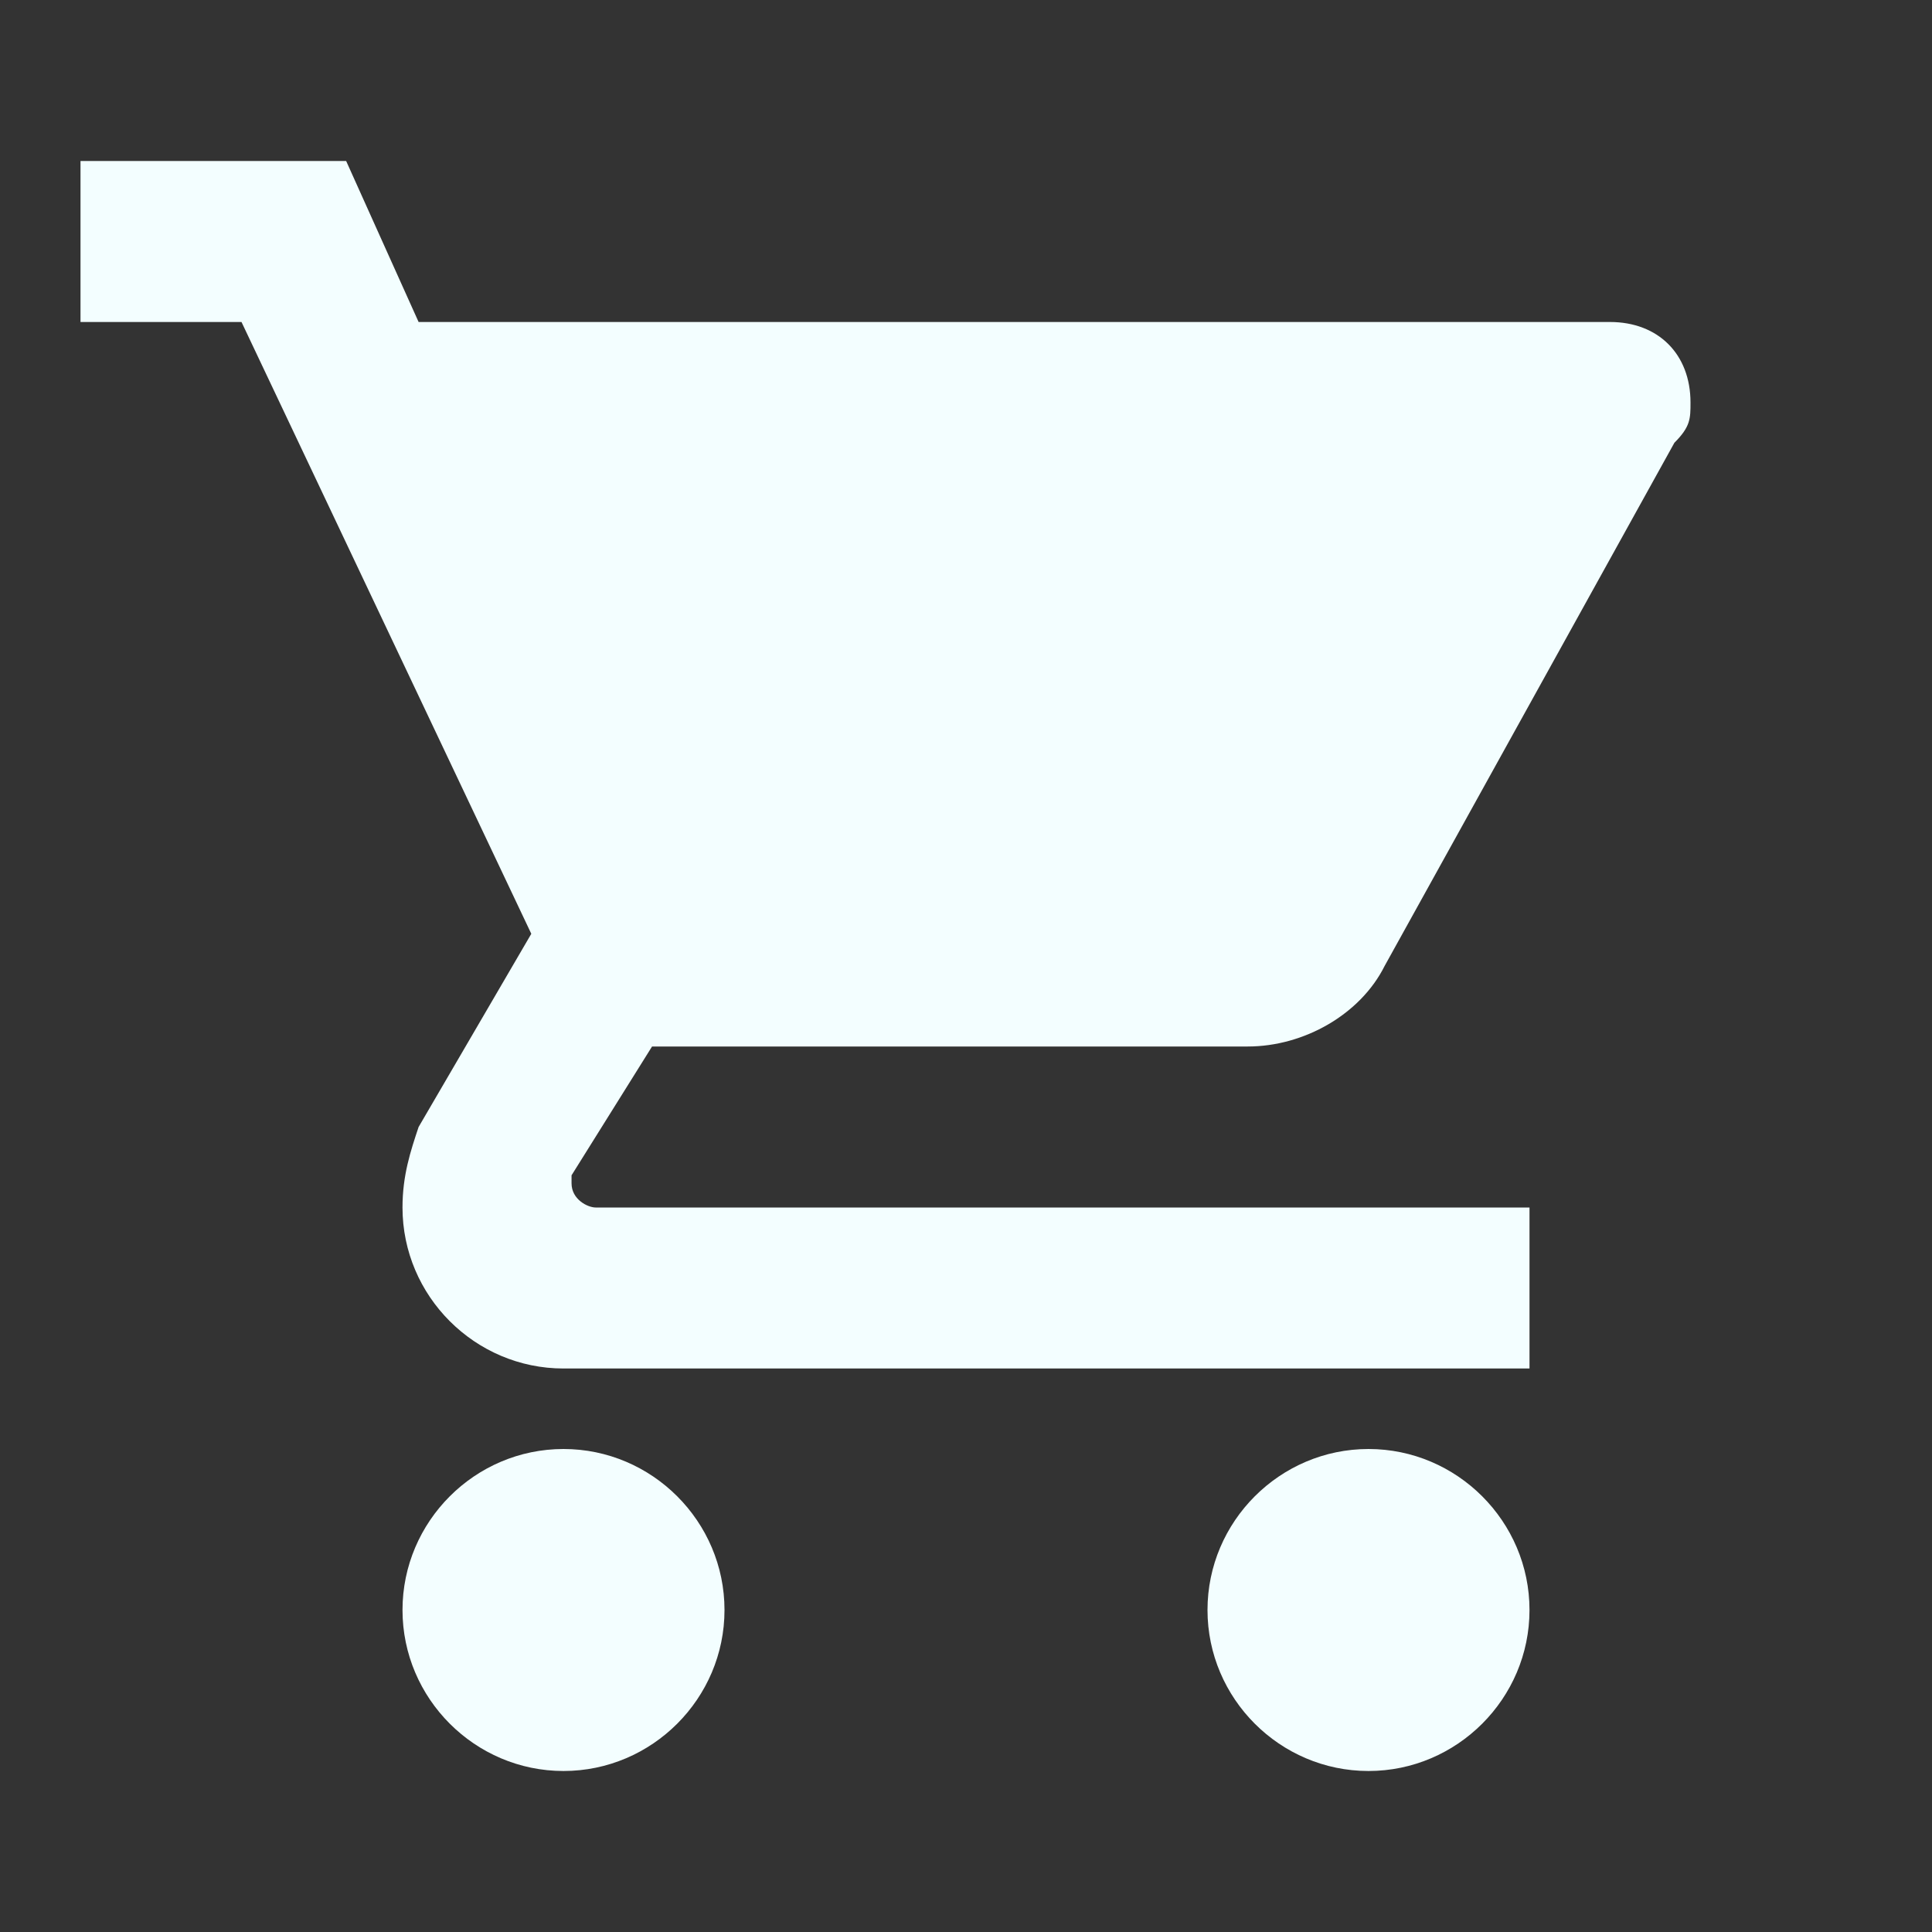 <?xml version="1.0" encoding="utf-8"?>
<!-- Generator: Adobe Illustrator 24.0.1, SVG Export Plug-In . SVG Version: 6.00 Build 0)  -->
<svg version="1.1" id="圖層_1" xmlns="http://www.w3.org/2000/svg" xmlns:xlink="http://www.w3.org/1999/xlink" x="0px" y="0px"
	 viewBox="0 0 24 24" style="enable-background:new 0 0 24 24;" xml:space="preserve">
<rect x="0" y="0" width="24" height="24" fill="#333333" stroke="none"/>
<style type="text/css">
	.st0{fill:#F3FEFF;}
</style>
<path class="st0" d="M17,18c-1.1,0-2,0.9-2,2c0,1.1,0.9,2,2,2s2-0.9,2-2C19,18.9,18.1,18,17,18 M1,2v2h2l3.6,7.6L5.2,14
	C5.1,14.3,5,14.6,5,15c0,1.1,0.9,2,2,2h12v-2H7.4c-0.1,0-0.3-0.1-0.3-0.3c0-0.1,0-0.1,0-0.1L8.1,13h7.4c0.7,0,1.4-0.4,1.7-1l3.6-6.5
	C21,5.3,21,5.2,21,5c0-0.6-0.4-1-1-1H5.2L4.3,2 M7,18c-1.1,0-2,0.9-2,2c0,1.1,0.9,2,2,2s2-0.9,2-2C9,18.9,8.1,18,7,18z"/>
</svg>
